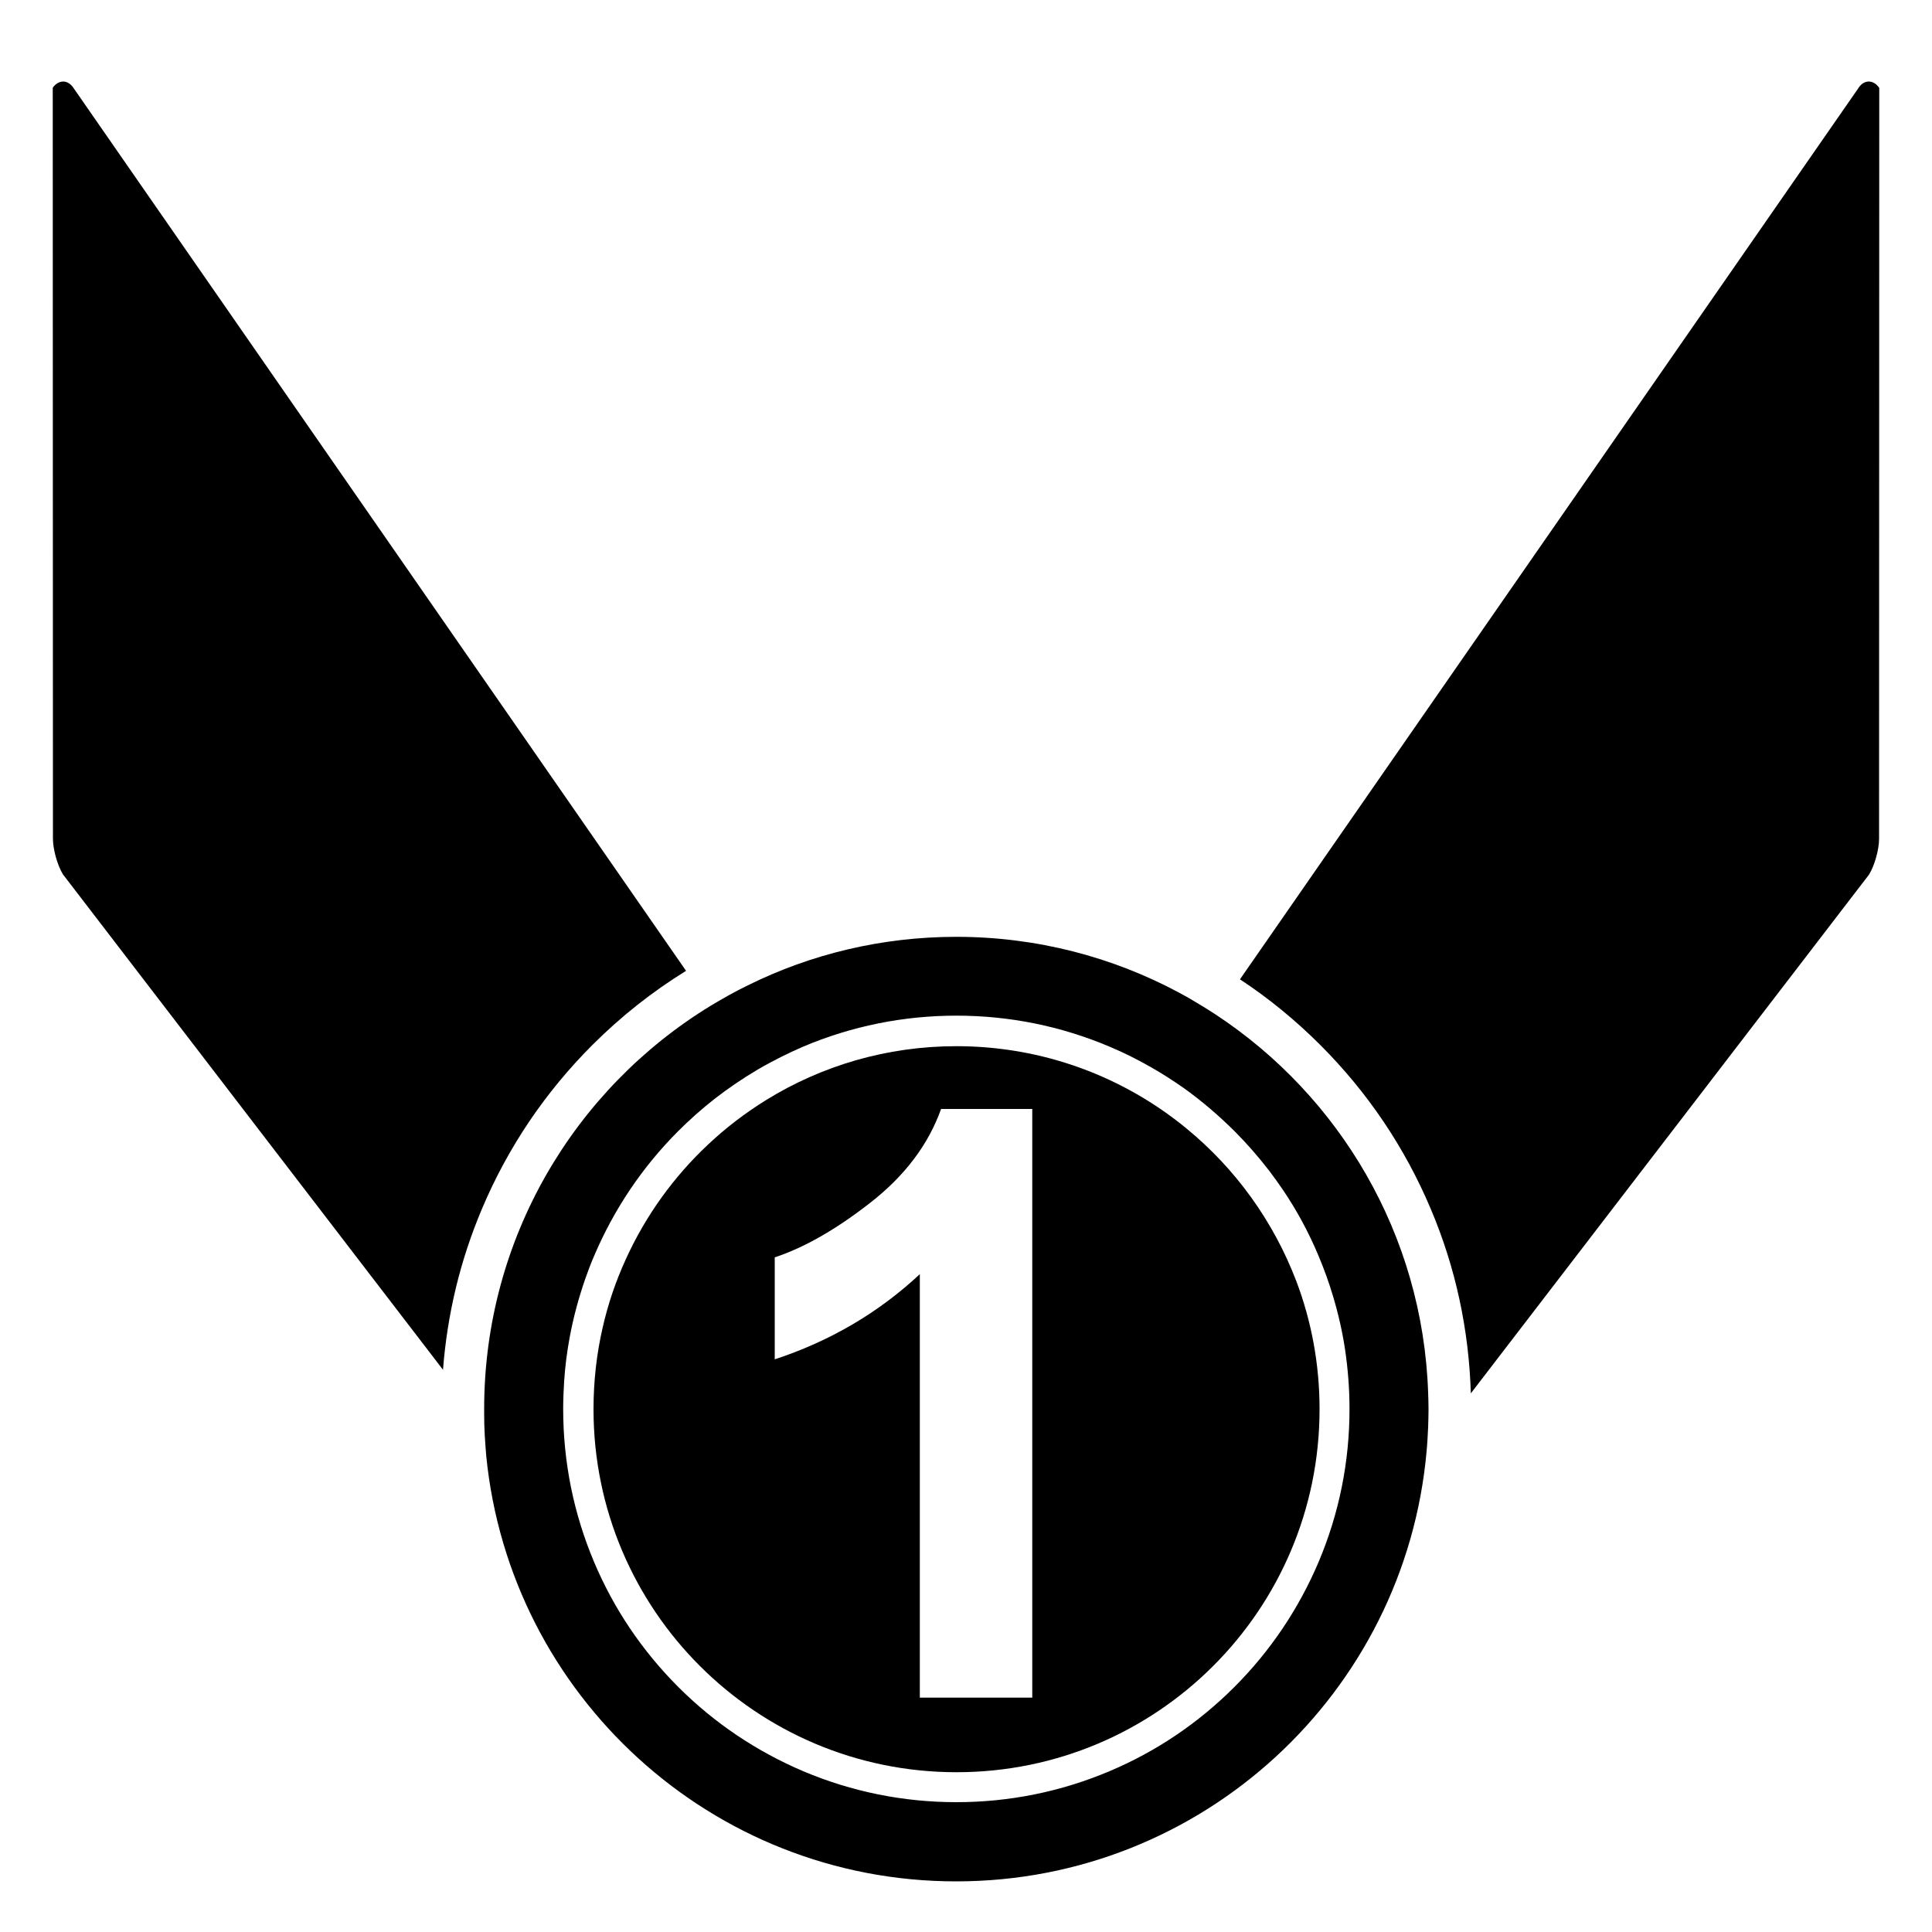 <?xml version="1.0" encoding="utf-8"?>
<!-- Generator: Adobe Illustrator 17.1.0, SVG Export Plug-In . SVG Version: 6.00 Build 0)  -->
<!DOCTYPE svg PUBLIC "-//W3C//DTD SVG 1.1//EN" "http://www.w3.org/Graphics/SVG/1.1/DTD/svg11.dtd">
<svg version="1.1" id="Capa_1" xmlns="http://www.w3.org/2000/svg" xmlns:xlink="http://www.w3.org/1999/xlink" x="0px" y="0px"
	 width="1000px" height="1000px" viewBox="0 0 1000 1000" enable-background="new 0 0 1000 1000" xml:space="preserve">
<g>
	<path d="M249.5,625.6c13.4-31.7,32.6-60.2,57.1-84.7c14.8-14.8,31-27.6,48.5-38.4L38.3,45.9c-1.5-2.4-3.5-3.7-5.6-3.7
		c-1.9,0-3.9,1.1-5.4,3.2l0.1,388.7c0,5.5,2.3,13.8,5.2,18.5L229.3,709C231.5,680.2,238.2,652.3,249.5,625.6z"/>
	<path d="M967.3,42.2c-2.1,0-4.1,1.2-5.6,3.7L641.8,506.9c14.9,9.8,28.8,21.2,41.6,34c24.5,24.5,43.7,53,57.1,84.7
		c12.9,30.4,19.8,62.5,20.8,95.6l206.1-268.5c2.9-4.7,5.2-13,5.2-18.5l0.1-388.7C971.2,43.3,969.2,42.2,967.3,42.2z"/>
	<path d="M396.5,569.4c-10.8,6.7-20.9,14.4-30.1,23.1c-17.7,16.6-32.2,36.7-42.4,59.1c-5.2,11.3-9.3,23.3-12.1,35.7
		c-3.1,13.5-4.7,27.6-4.7,42.1c0,103.8,84.1,187.9,187.9,187.9s187.9-84.1,187.9-187.9c0-23.3-4.2-45.6-12-66.2
		C659.1,632,639.4,604.8,614,584c-32.4-26.6-73.9-42.5-119-42.5C458.9,541.5,425.1,551.7,396.5,569.4z M534.3,878.7h-58.2V659.5
		c-21.3,19.9-46.3,34.6-75.1,44.1v-52.8c15.2-5,31.7-14.4,49.5-28.3c17.8-13.9,30-30,36.6-48.5h47.2L534.3,878.7L534.3,878.7z"/>
	<path d="M610.3,513.8c-34.3-18.4-73.6-28.9-115.3-28.9c-38.7,0-75.4,9-107.9,25.1c-3.3,1.6-6.6,3.3-9.8,5.1
		c-3.2,1.8-6.4,3.6-9.5,5.5C297.4,563.6,250.6,641,250.6,729.3c0,0.8,0,1.6,0,2.5c0,3.7,0.1,7.4,0.3,11c0.2,3.7,0.5,7.3,0.8,11
		c12.3,123.5,116.5,220,243.2,220c127.6,0,232.4-97.8,243.5-222.6c0.4-4.2,0.6-8.3,0.8-12.5c0.1-3.1,0.2-6.2,0.2-9.3
		c0-2.9-0.1-5.7-0.2-8.6c-2.8-81.9-45.9-153.5-110-195.7c-3.1-2-6.2-4-9.3-5.8C616.7,517.3,613.5,515.5,610.3,513.8z M638.9,585.4
		c6.4,6.4,12.4,13.3,17.9,20.4c2.6,3.4,5,6.8,7.4,10.3c7.2,10.7,13.3,22,18.3,34c2.9,6.9,5.4,13.8,7.5,20.9c2.7,9,4.8,18.2,6.2,27.5
		c1.5,10.1,2.3,20.4,2.3,30.8c0,27.5-5.4,54.1-16,79.2c-10.3,24.2-24.9,46-43.6,64.7c-18.7,18.7-40.5,33.4-64.7,43.6
		c-25.1,10.6-51.8,16-79.2,16s-54.1-5.4-79.2-16c-24.2-10.3-46-24.9-64.7-43.6s-33.4-40.5-43.6-64.7c-10.6-25.1-16-51.8-16-79.2
		c0-4.8,0.2-9.6,0.5-14.4c0.5-7.7,1.5-15.4,2.9-22.9c1.9-10.2,4.6-20.2,8-30c1.4-4,2.9-8,4.6-11.9c10.3-24.2,24.9-46,43.6-64.7
		c5.9-5.9,12.1-11.4,18.6-16.5c7.2-5.6,14.7-10.7,22.5-15.3c3.9-2.3,7.9-4.4,12-6.5c3.8-1.9,7.7-3.7,11.6-5.4
		c25.1-10.6,51.8-16,79.2-16c27.5,0,54.1,5.4,79.2,16c7.6,3.2,15,6.9,22.1,11c5.6,3.2,11,6.7,16.3,10.4
		C622,569.8,630.7,577.3,638.9,585.4z"/>
</g>
</svg>
